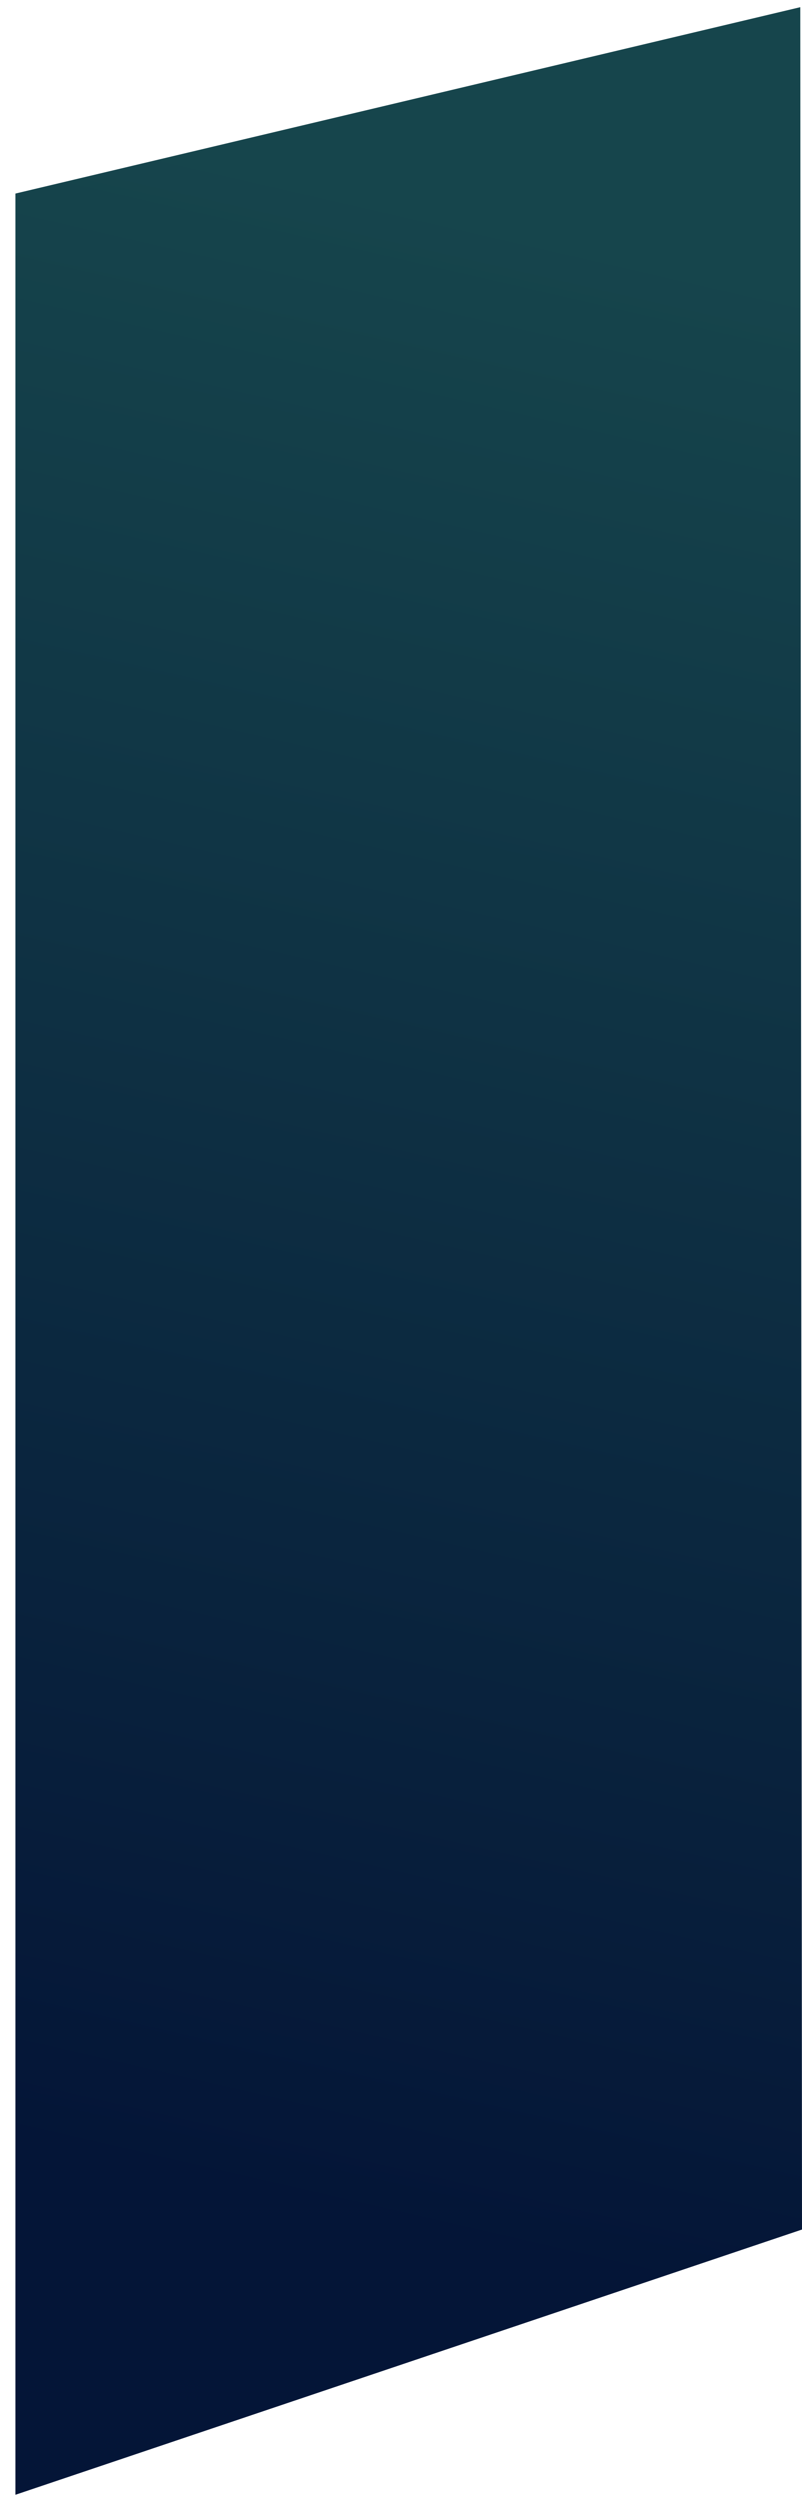 ﻿<?xml version="1.0" encoding="utf-8"?>
<svg version="1.1" xmlns:xlink="http://www.w3.org/1999/xlink" width="52px" height="162px" xmlns="http://www.w3.org/2000/svg">
  <defs>
    <linearGradient gradientUnits="userSpaceOnUse" x1="41.795" y1="16.308" x2="12.965" y2="141.672" id="LinearGradient915">
      <stop id="Stop916" stop-color="#16454c" offset="0" />
      <stop id="Stop917" stop-color="#041537" offset="1" />
    </linearGradient>
  </defs>
  <g transform="matrix(1 0 0 1 -1858 -547 )">
    <path d="M 1 161.652  L 1 12.542  L 51.889 0.465  L 52 144.465  L 1 161.652  Z " fill-rule="nonzero" fill="url(#LinearGradient915)" stroke="none" transform="matrix(1 0 0 1 1858 547 )" />
  </g>
</svg>